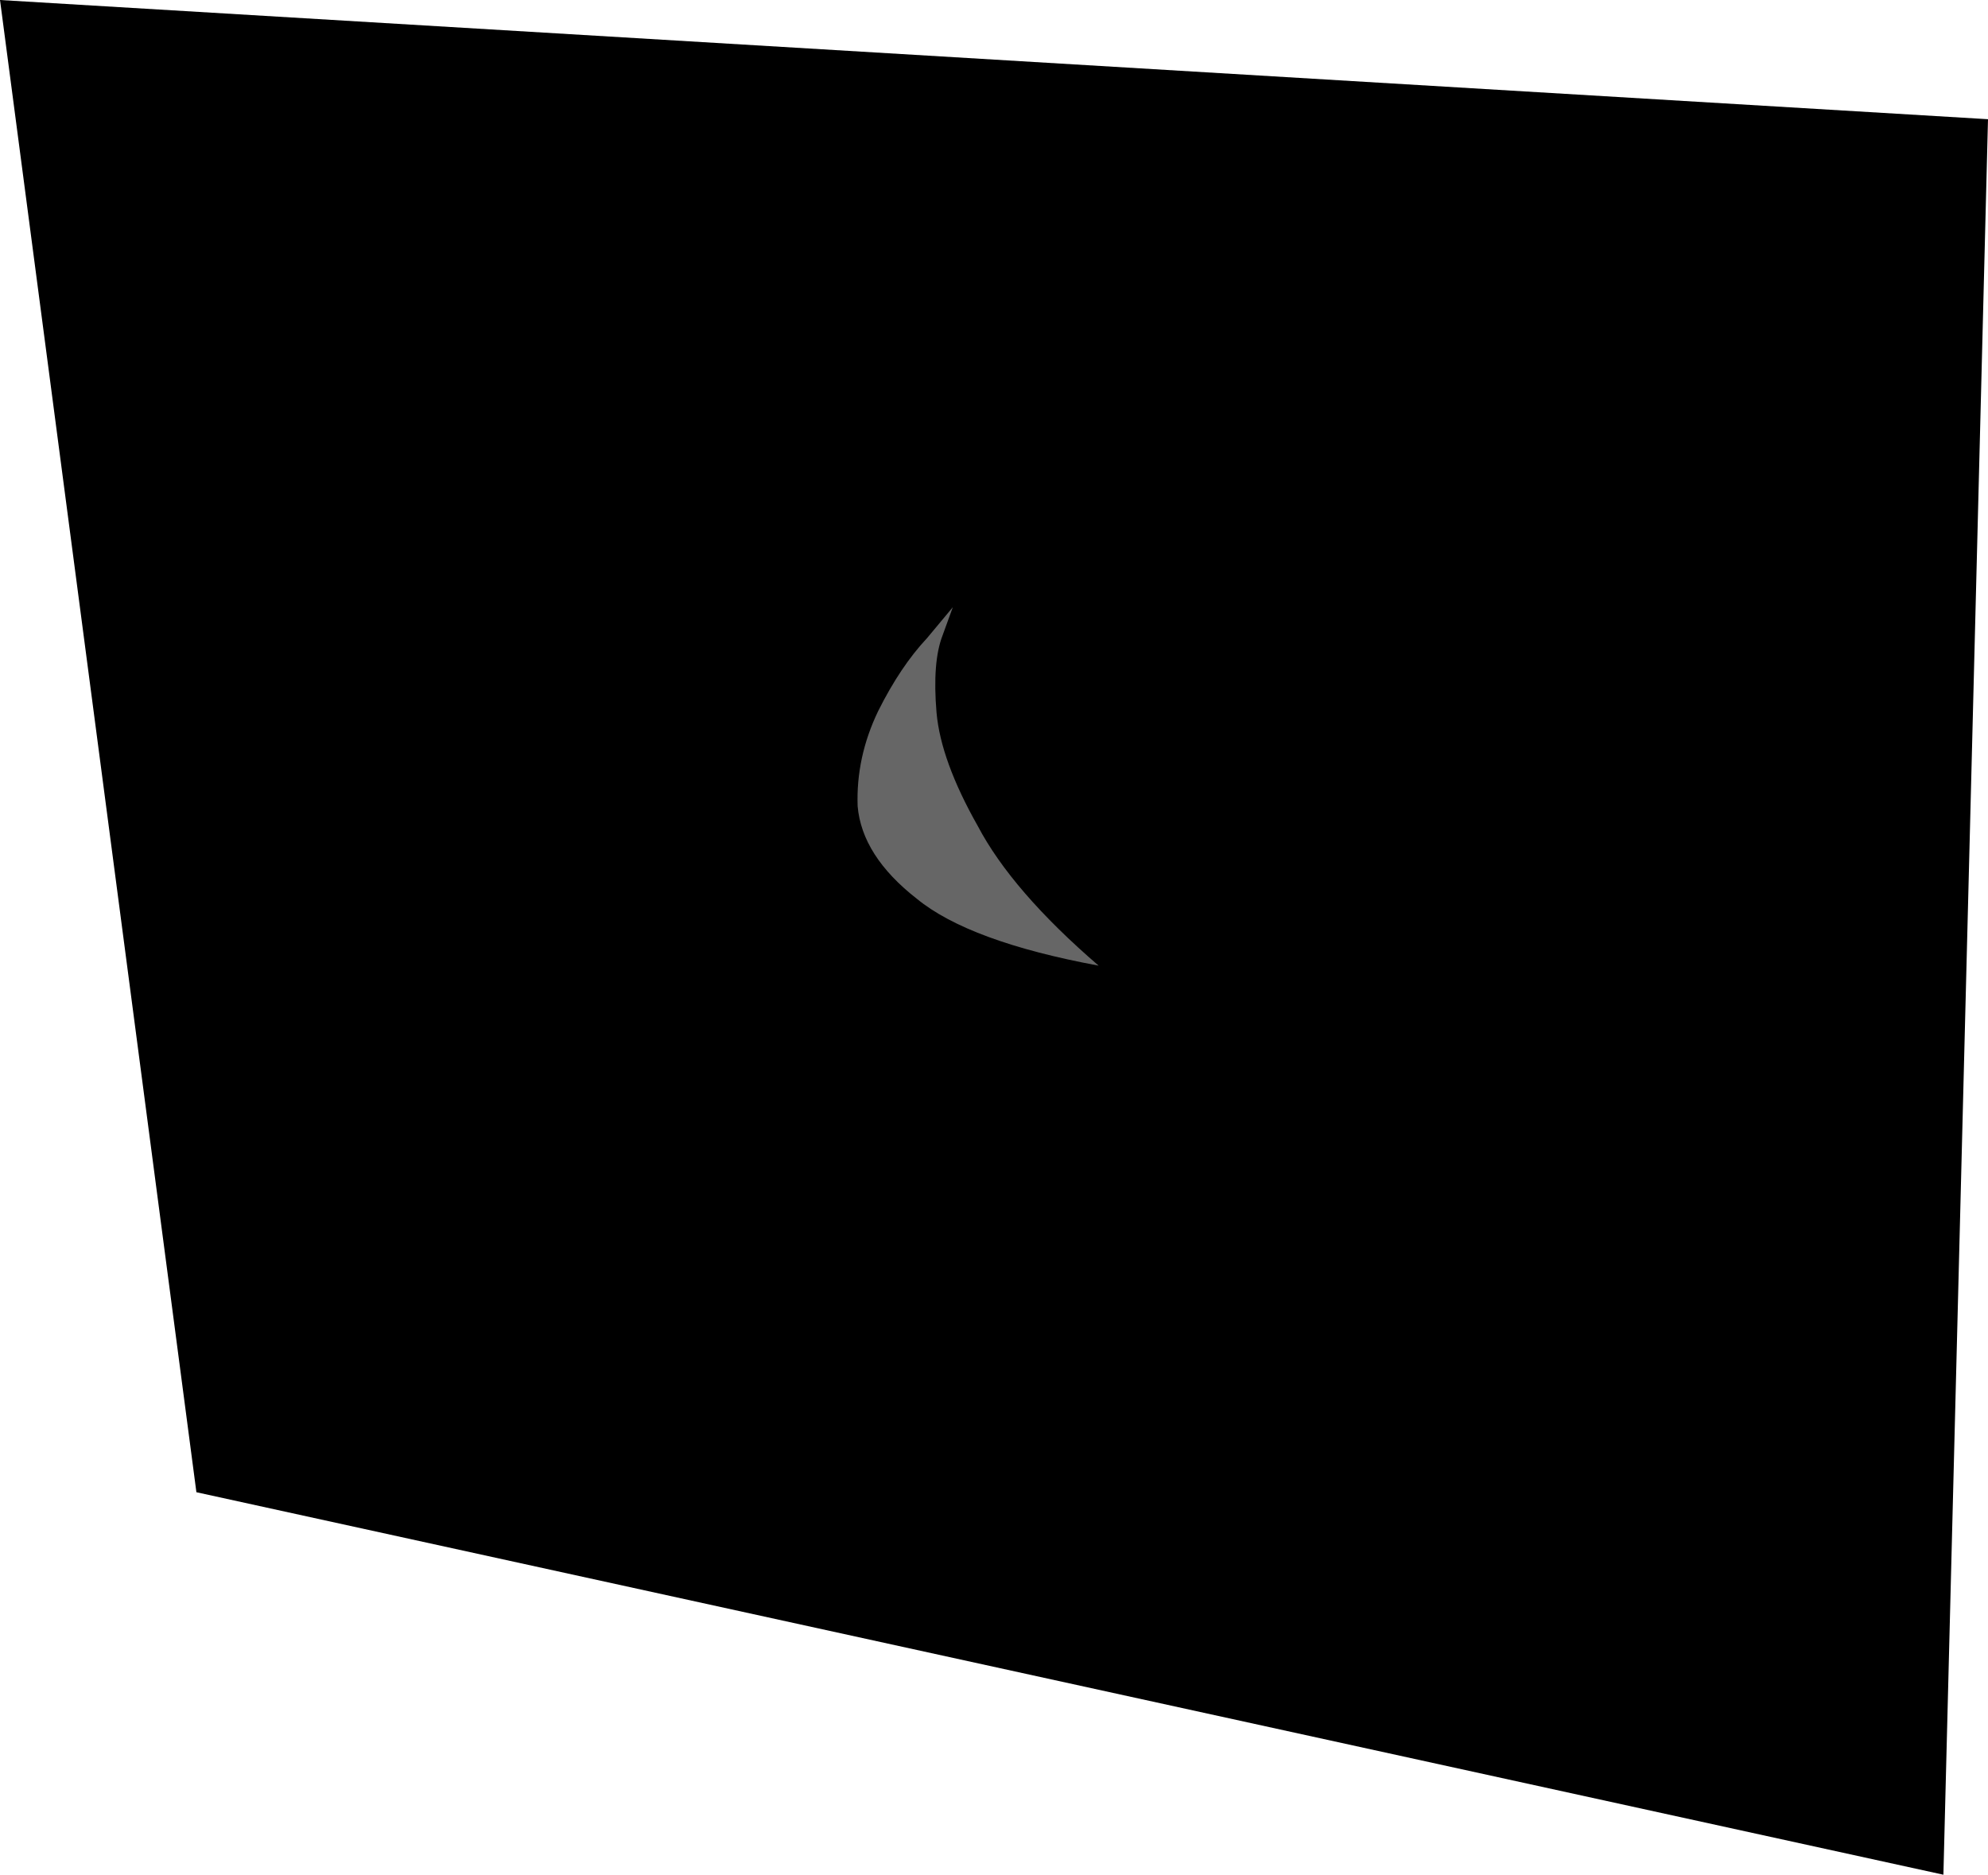 <?xml version="1.0" encoding="UTF-8" standalone="no"?>
<svg xmlns:xlink="http://www.w3.org/1999/xlink" height="109.3px" width="115.9px" xmlns="http://www.w3.org/2000/svg">
  <g transform="matrix(1.0, 0.0, 0.0, 1.0, 97.85, 40.1)">
    <path d="M-97.85 -40.1 L18.05 -33.15 15.45 69.2 -86.4 46.9 -97.85 -40.1" fill="#000000" fill-rule="evenodd" stroke="none"/>
    <path d="M-43.8 -2.9 L-42.3 -4.7 -42.9 -3.05 Q-43.5 -1.5 -43.25 1.45 -43.0 4.25 -40.85 8.05 -38.85 11.85 -33.8 16.2 -41.35 14.8 -44.4 12.3 -47.6 9.8 -47.85 6.9 -47.95 4.05 -46.65 1.35 -45.35 -1.25 -43.8 -2.9" fill="#666666" fill-rule="evenodd" stroke="none"/>
  </g>
</svg>
